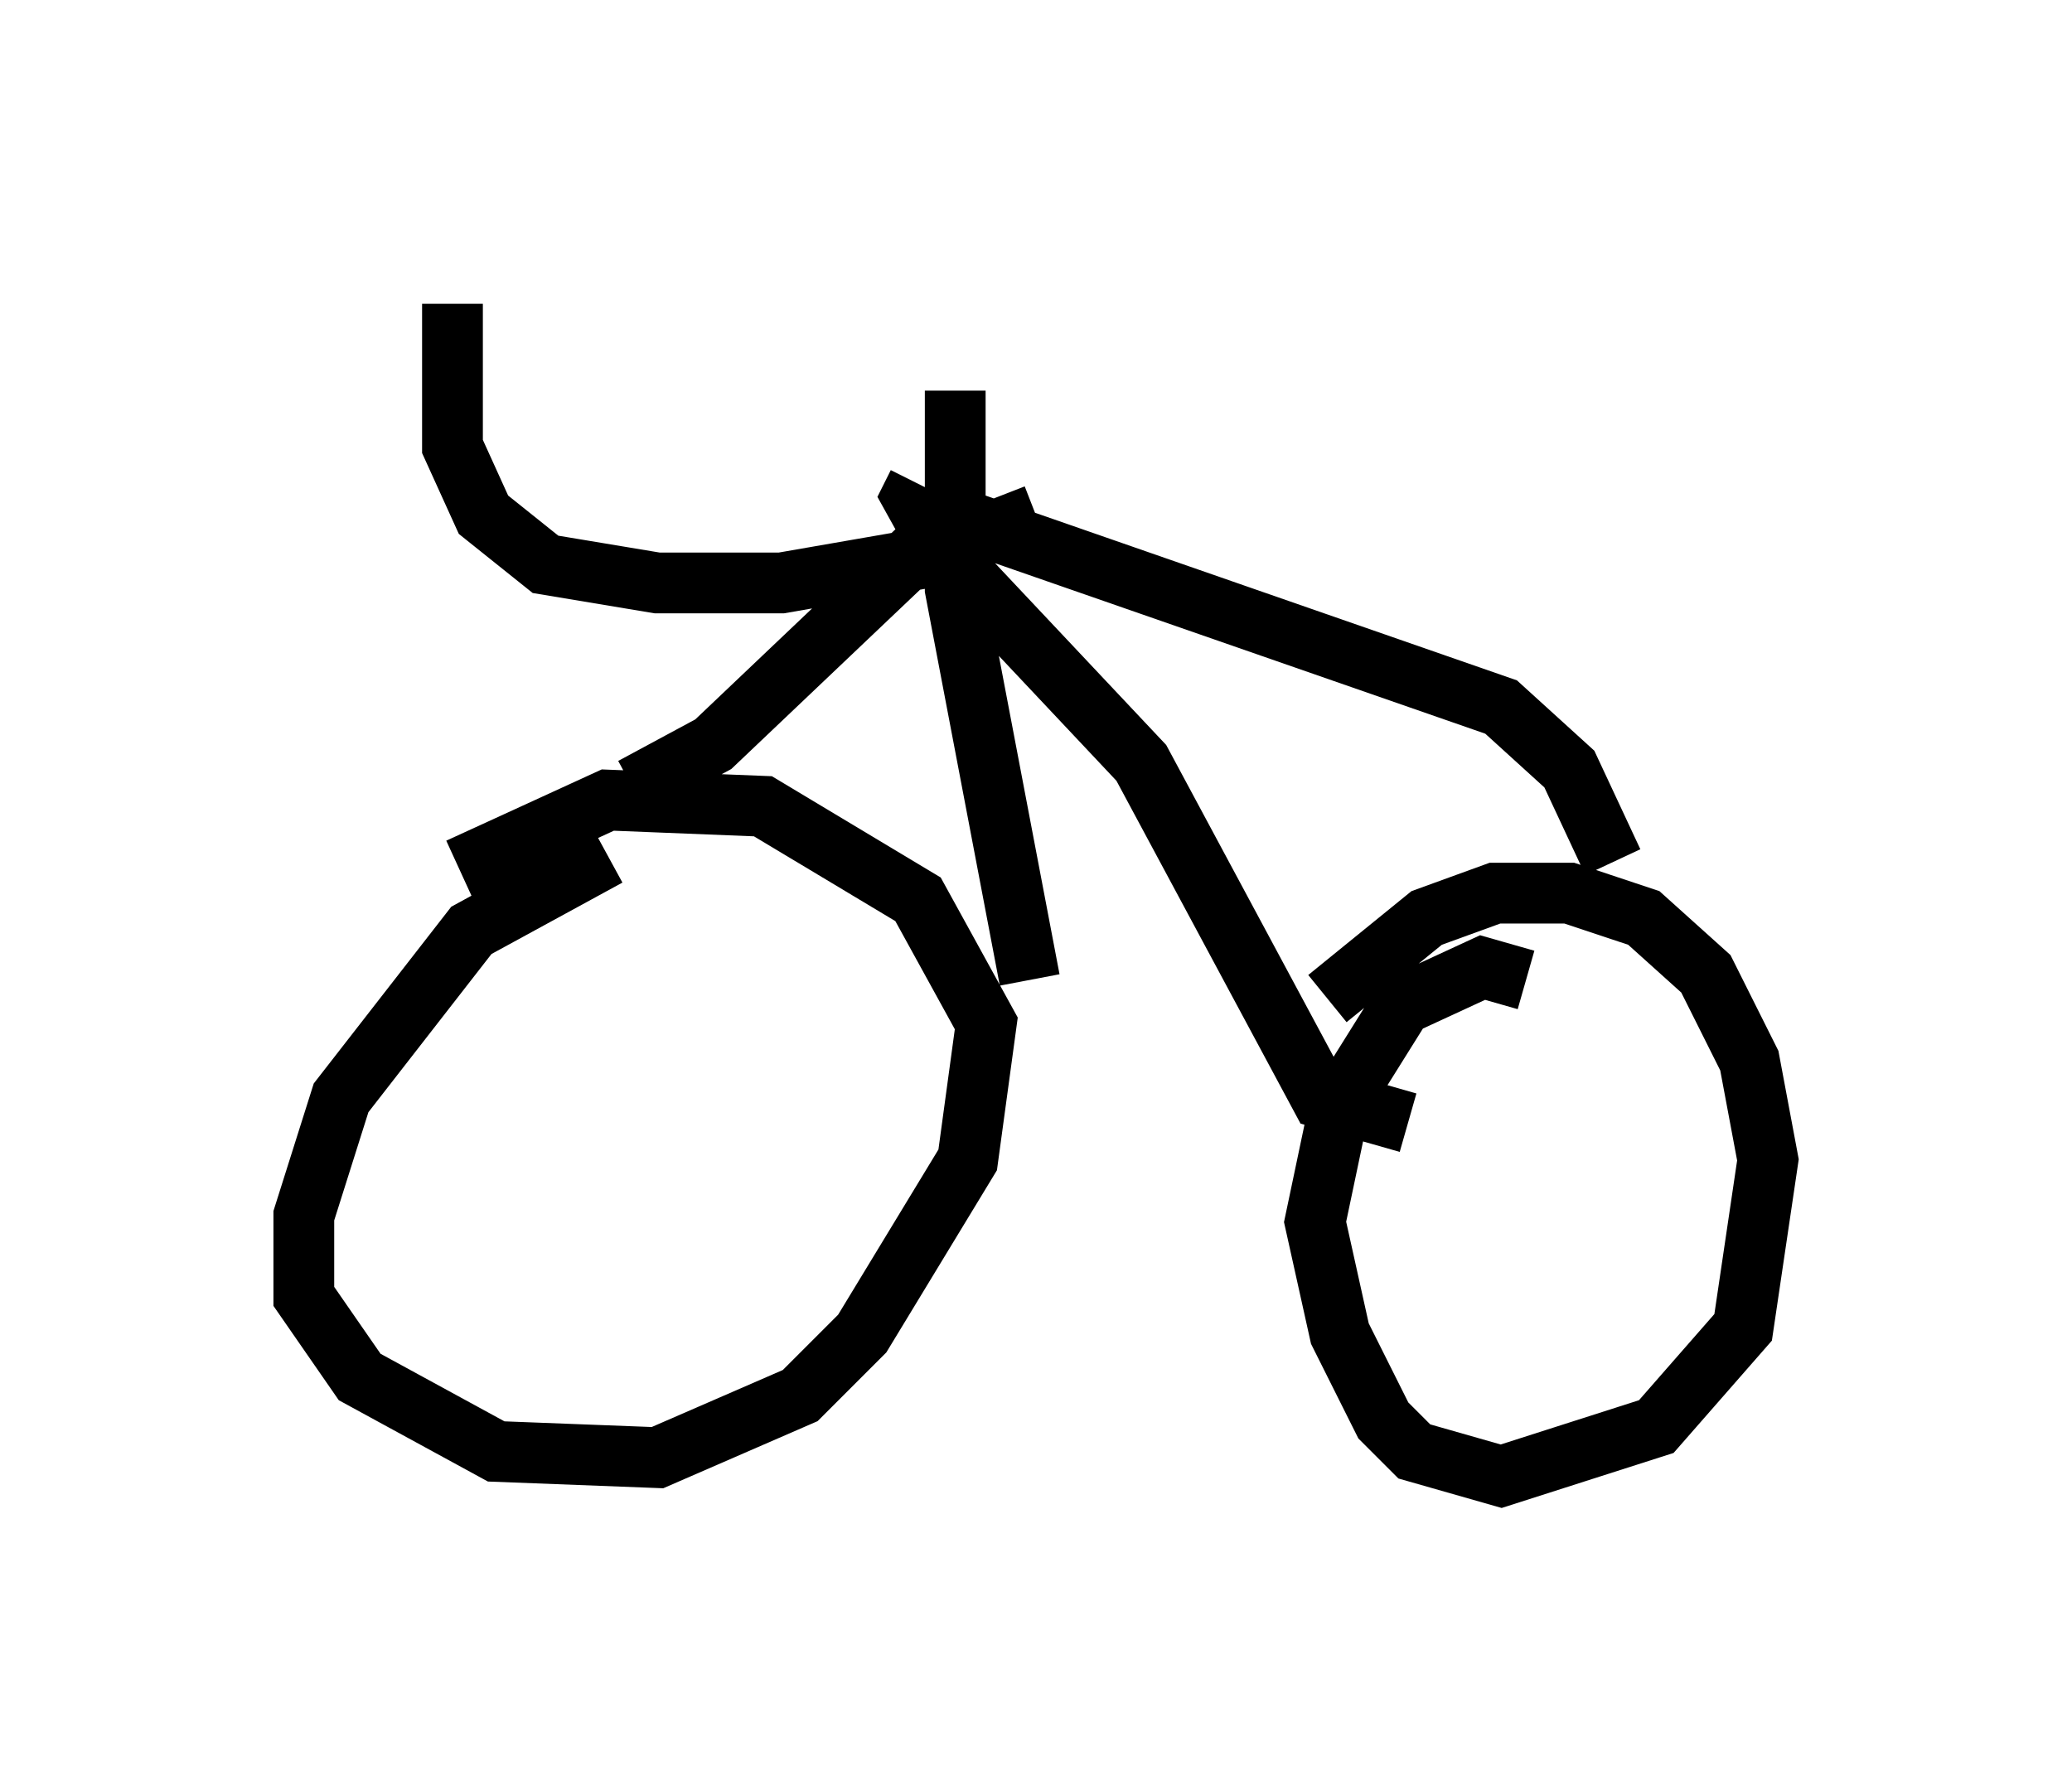 <?xml version="1.0" encoding="utf-8" ?>
<svg baseProfile="full" height="29.294" version="1.1" width="34.092" xmlns="http://www.w3.org/2000/svg" xmlns:ev="http://www.w3.org/2001/xml-events" xmlns:xlink="http://www.w3.org/1999/xlink"><defs /><rect fill="white" height="29.294" width="34.092" x="0" y="0" /><path d="M11.942, 13.881 m-1.94, 0.204 l-2.246, 1.225 -2.144, 2.756 l-0.613, 1.94 0.0, 1.327 l0.919, 1.327 2.246, 1.225 l2.654, 0.102 2.348, -1.021 l1.021, -1.021 1.735, -2.858 l0.306, -2.246 -1.123, -2.042 l-2.552, -1.531 -2.552, -0.102 l-2.45, 1.123 m2.858, -1.327 l1.327, -0.715 4.083, -3.879 m1.123, 7.758 l-1.225, -6.431 0.0, -3.267 m9.392, 9.698 l-0.715, -0.204 -1.327, 0.613 l-1.021, 1.633 -0.408, 1.94 l0.408, 1.838 0.715, 1.429 l0.51, 0.51 1.429, 0.408 l2.552, -0.817 1.429, -1.633 l0.408, -2.756 -0.306, -1.633 l-0.715, -1.429 -1.021, -0.919 l-1.225, -0.408 -1.225, 0.0 l-1.123, 0.408 -1.633, 1.327 m1.327, 2.042 l-1.429, -0.408 -2.96, -5.513 l-3.267, -3.471 -0.51, -0.919 l0.102, -0.204 m11.433, 6.227 l-0.715, -1.531 -1.123, -1.021 l-9.392, -3.267 m1.735, 0.102 l-1.838, 0.715 -2.348, 0.408 l-2.042, 0.0 -1.838, -0.306 l-1.021, -0.817 -0.51, -1.123 l0.0, -2.348 " fill="none" stroke="black" stroke-width="1" /></svg>